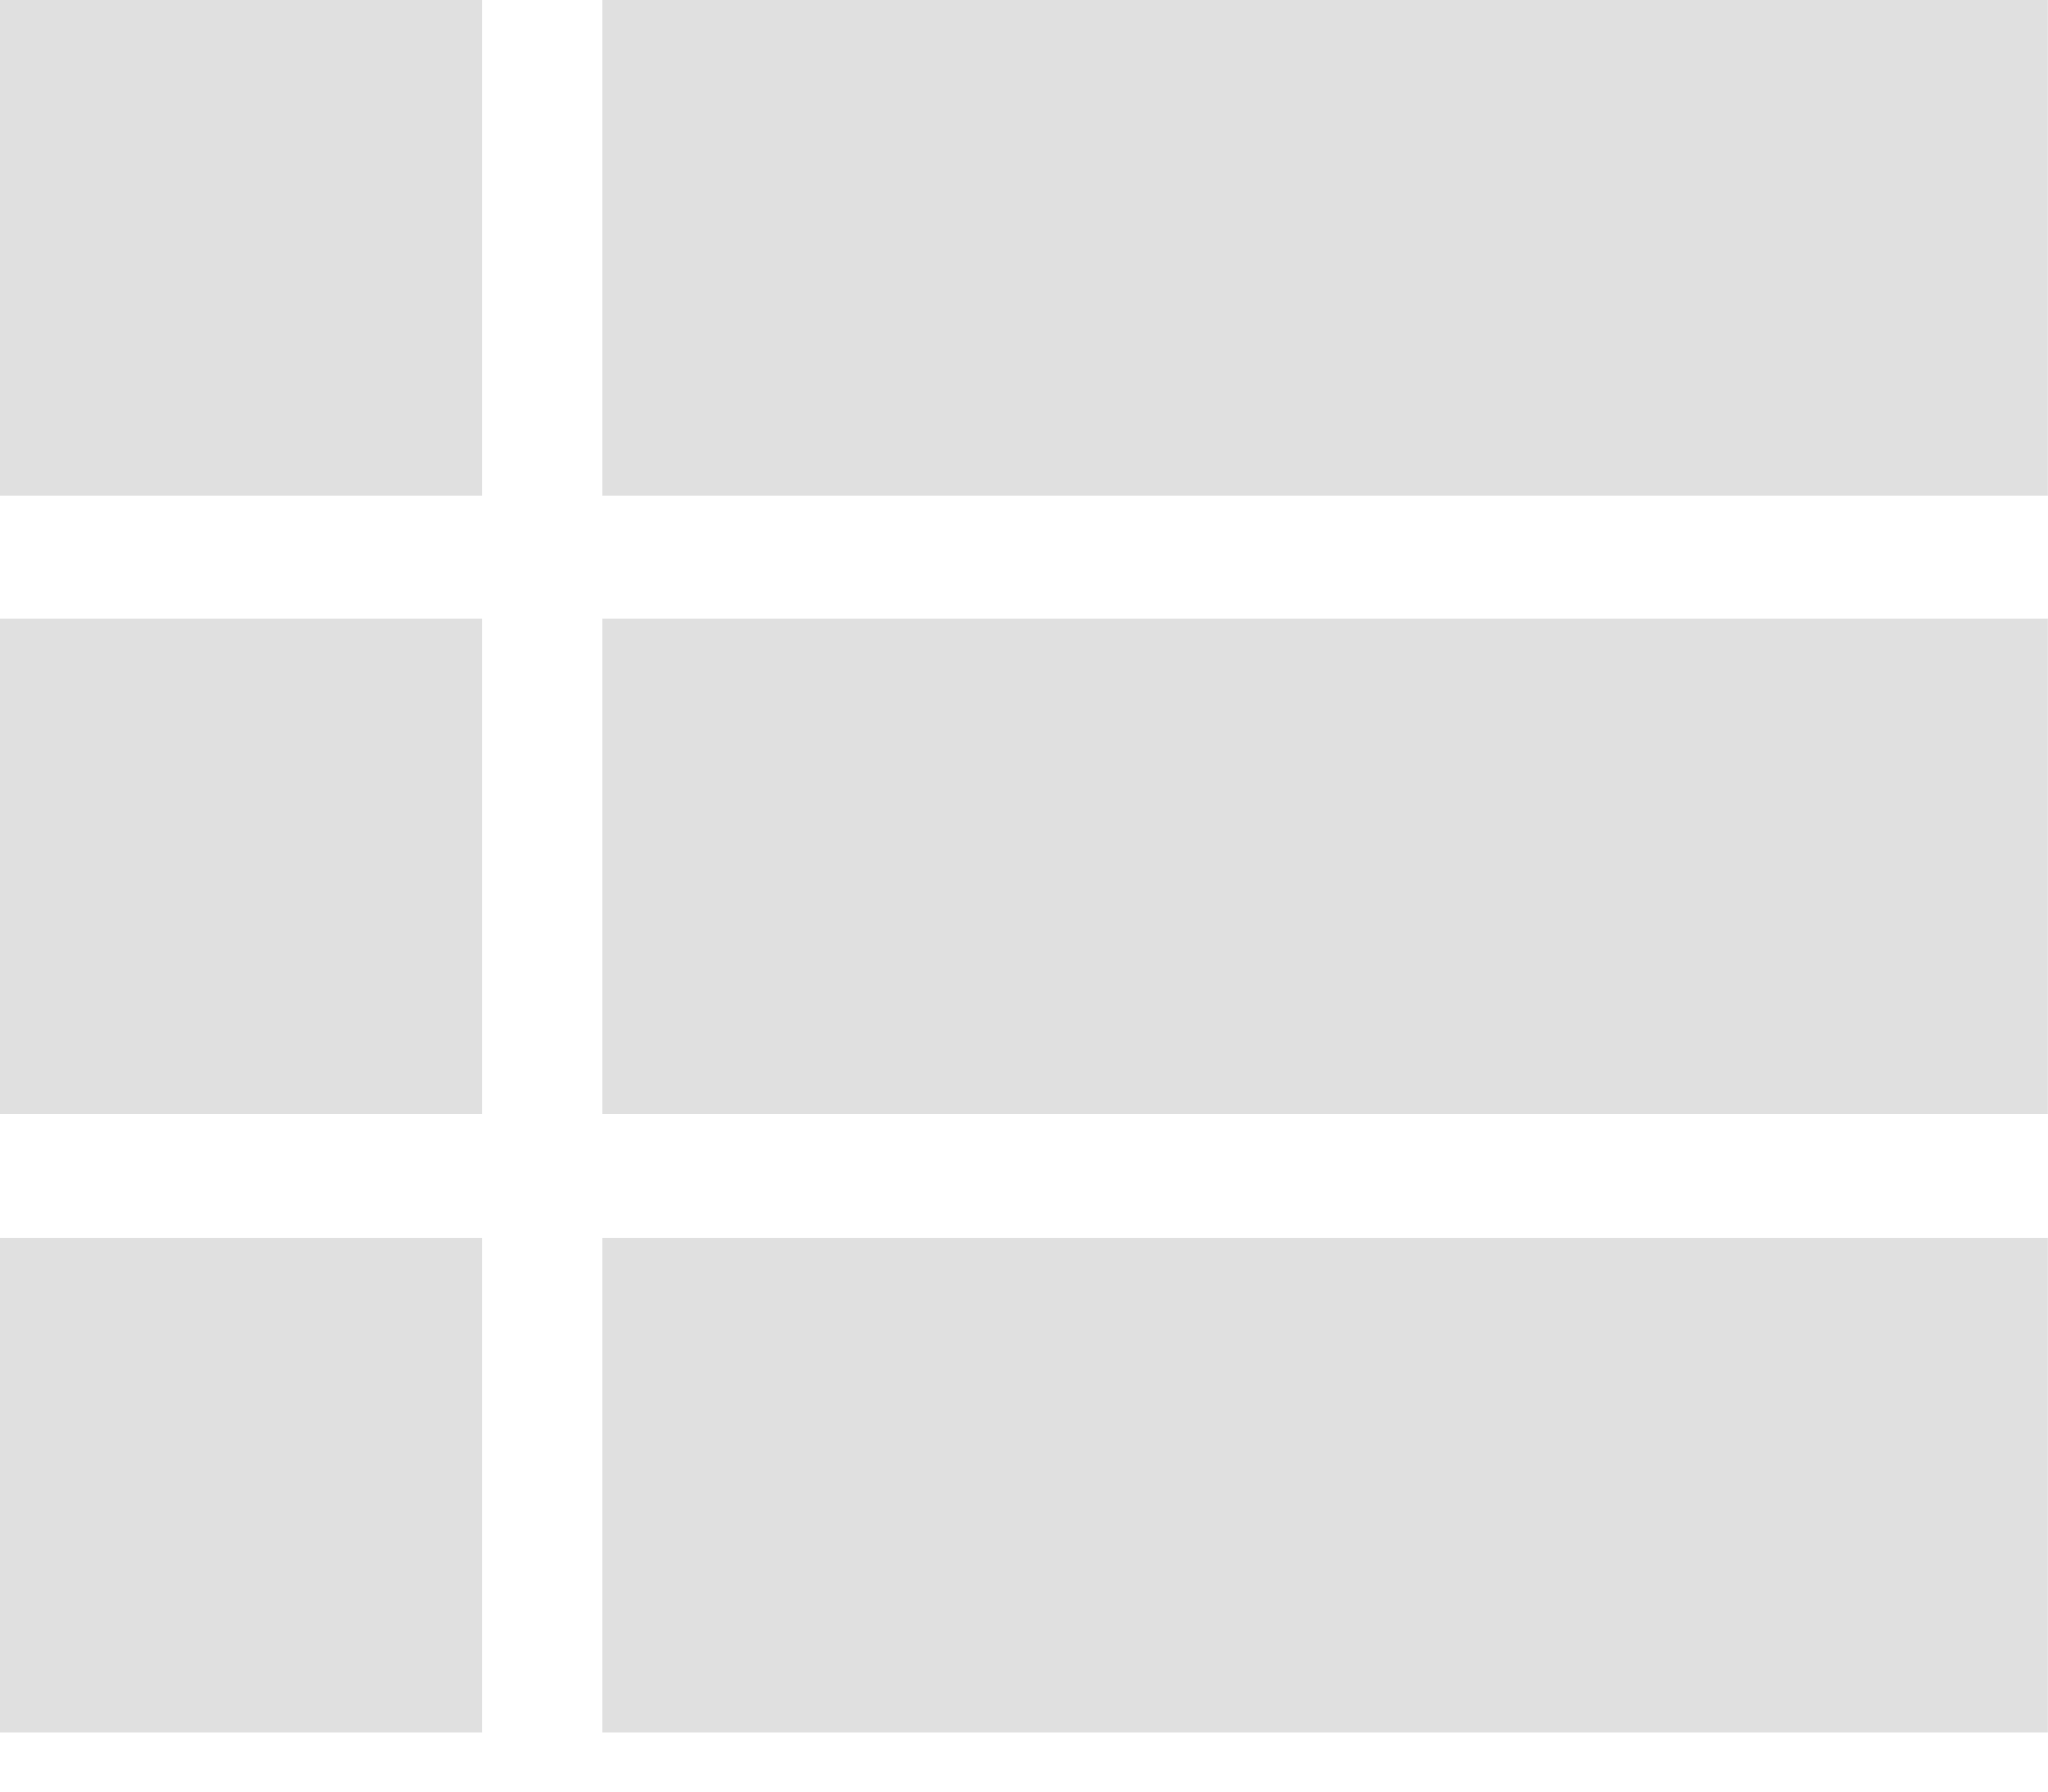 <svg width="16" height="14" viewBox="0 0 16 14" xmlns="http://www.w3.org/2000/svg"><title>3CDEE0A9-5793-4C53-8963-B39DECD42B9A</title><path d="M4.706 3.87h11.293V0H4.706v3.87zM0 3.87h3.764V0H0v3.87zm4.706 4.834h11.293V4.836H4.706v3.868zM0 8.704h3.764V4.836H0v3.868zm4.706 4.835h11.293V9.67H4.706v3.868zm-4.706 0h3.764V9.67H0v3.868z" fill="#666" fill-rule="evenodd" opacity=".201"/></svg>